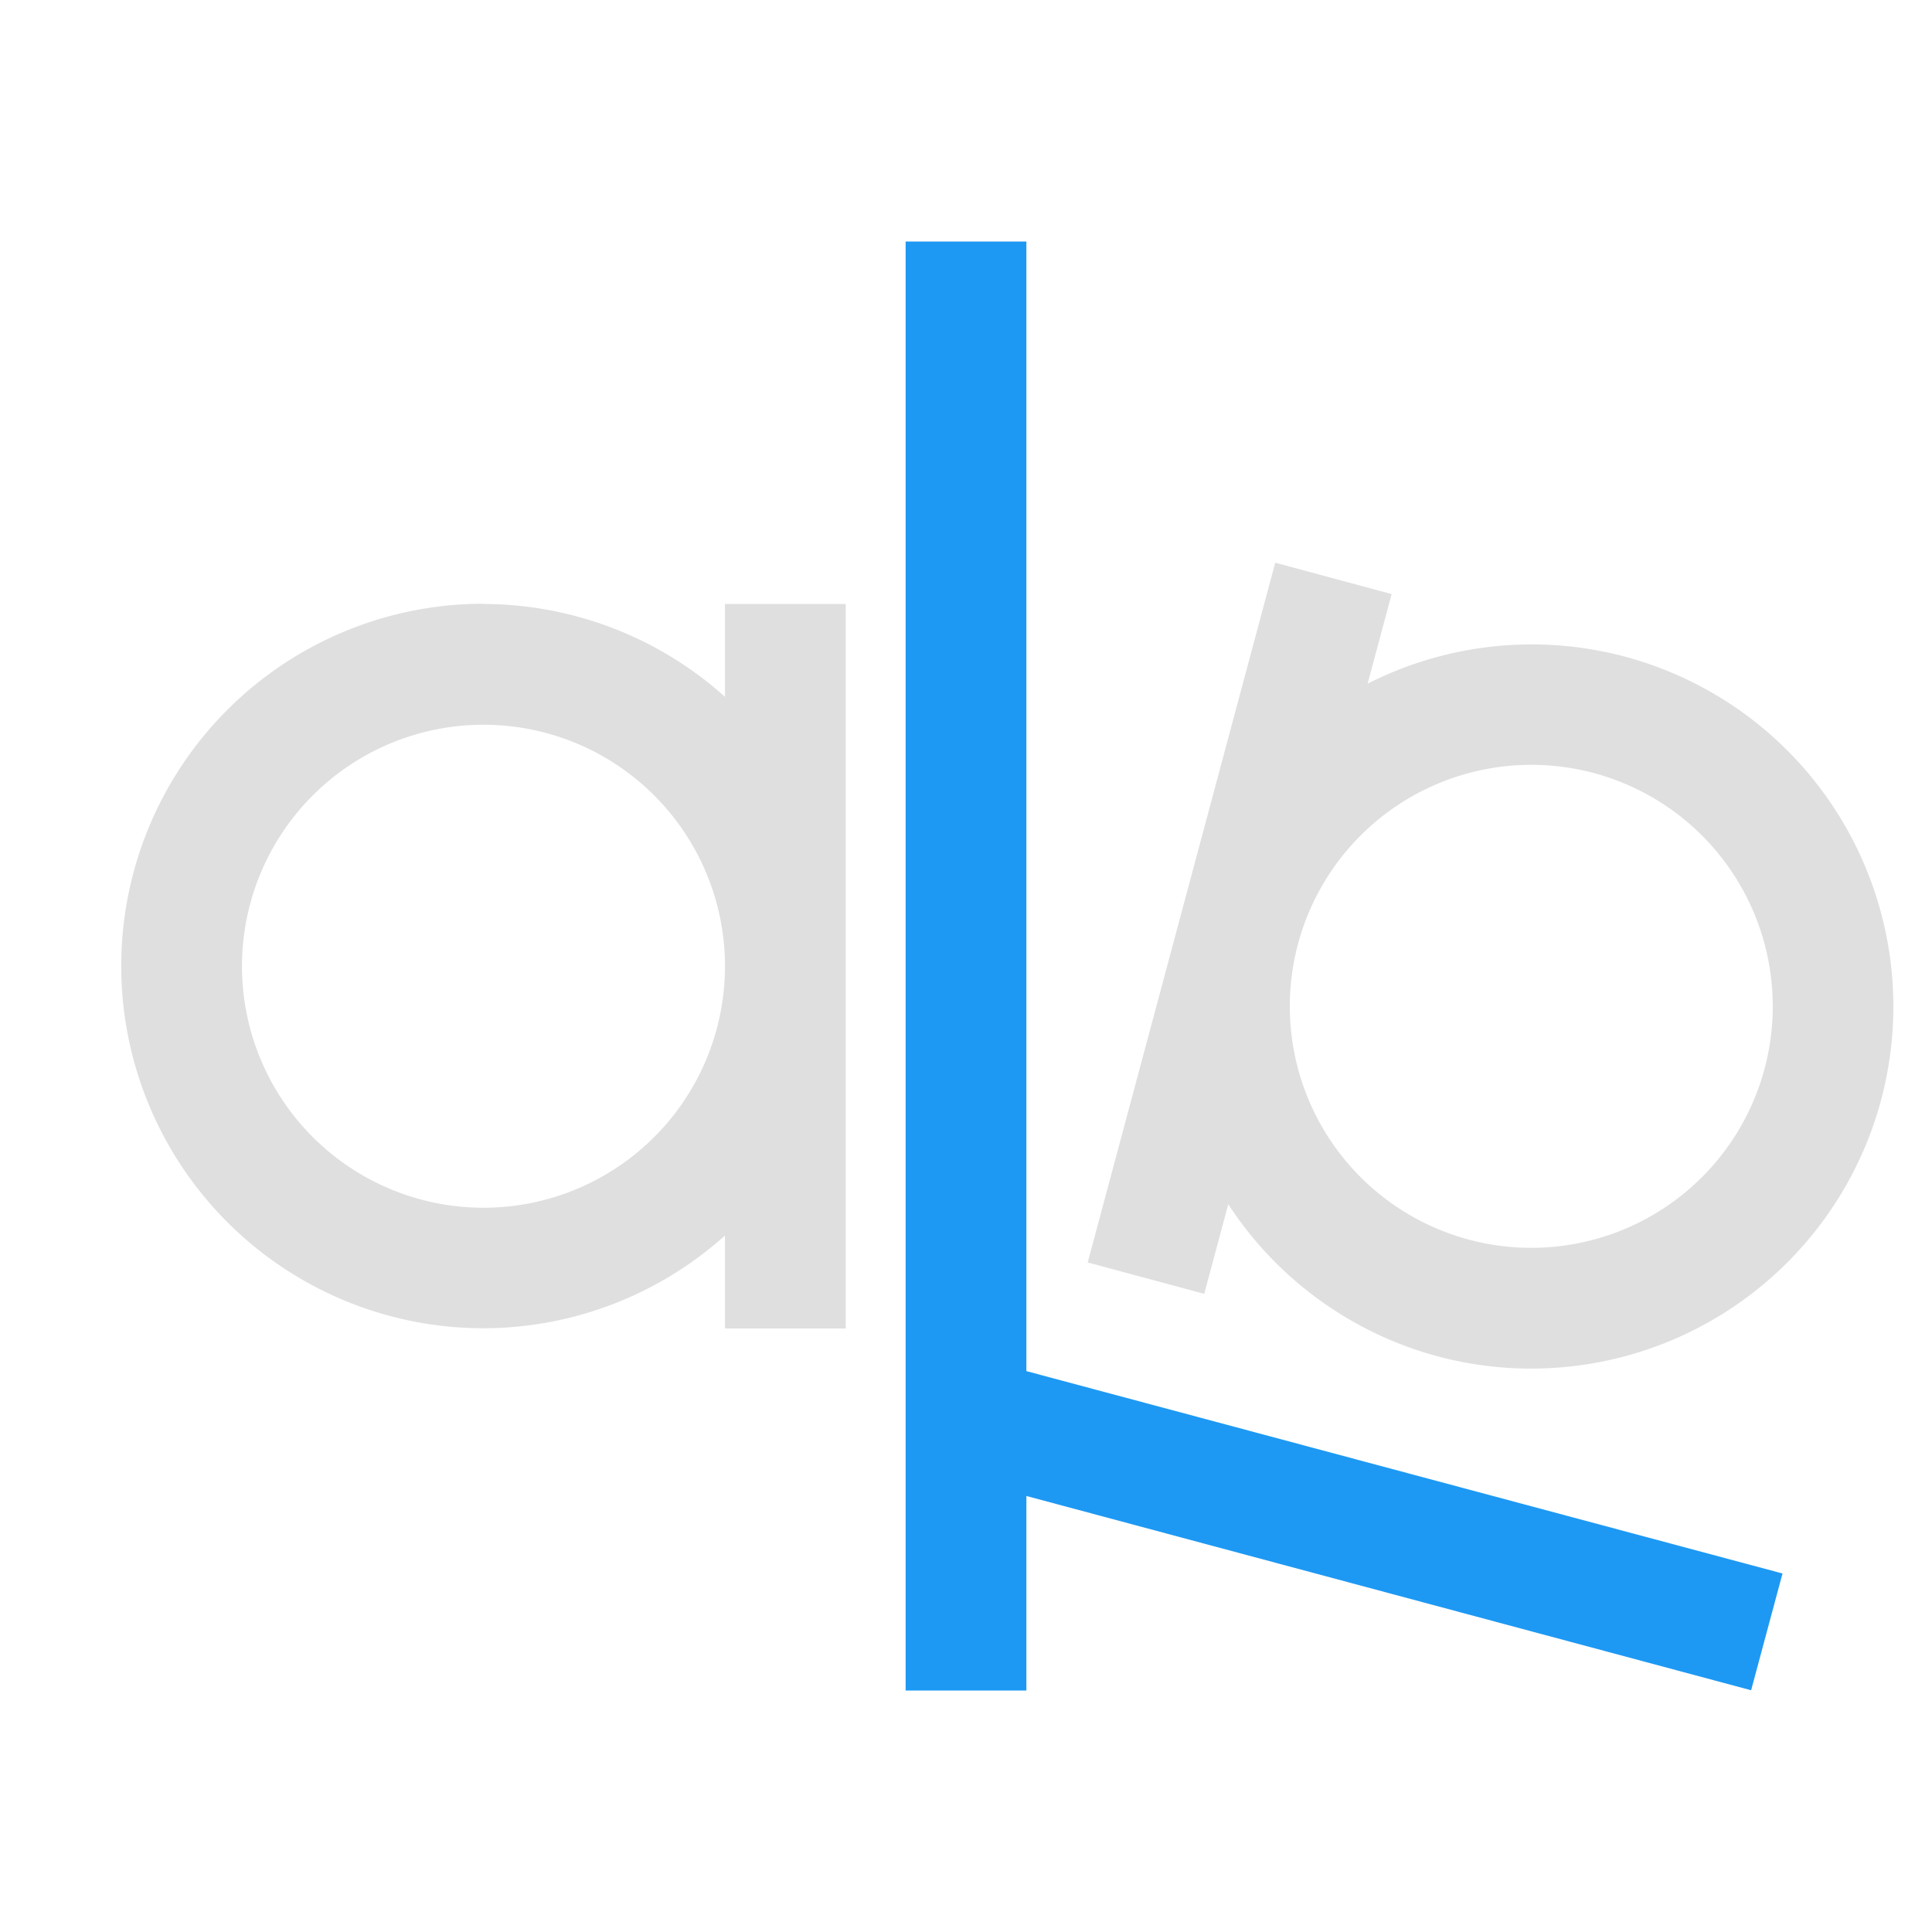 <svg xmlns="http://www.w3.org/2000/svg" viewBox="0 0 16 16">
  <defs id="defs3051">
    <style type="text/css" id="current-color-scheme">
      .ColorScheme-Text {
        color:#dfdfdf;
      }
      </style>
  </defs>
  <path 
     style="fill:currentColor;fill-opacity:1;stroke:none" 
     d="M 10.561 4.66 L 9.008 10.455 L 9.973 10.715 L 10.172 9.973 A 3 3 0 0 0 11.904 11.232 A 3 3 0 0 0 15.578 9.111 A 3 3 0 0 0 13.457 5.438 A 3 3 0 0 0 11.326 5.662 L 11.525 4.92 L 10.561 4.66 z M 4.004 5 A 3 3 0 0 0 1.004 8 A 3 3 0 0 0 4.004 11 A 3 3 0 0 0 6.004 10.232 L 6.004 11.002 L 7.004 11.002 L 7.004 5.002 L 6.004 5.002 L 6.004 5.771 A 3 3 0 0 0 4.004 5.002 L 4.004 5 z M 4.004 6.002 A 2 2 0 0 1 6.004 8.002 A 2 2 0 0 1 4.004 10.002 A 2 2 0 0 1 2.004 8.002 A 2 2 0 0 1 4.004 6.002 z M 12.664 6.334 A 2 2 0 0 1 13.199 6.402 A 2 2 0 0 1 14.613 8.852 A 2 2 0 0 1 12.164 10.266 A 2 2 0 0 1 10.75 7.816 A 2 2 0 0 1 12.664 6.334 z "
     class="ColorScheme-Text"/>
  <path
     style="fill:#1d99f3"
     d="M 7.5 2 L 7.5 14 L 8.5 14 L 8.5 12.389 L 14.502 13.998 L 14.762 13.031 L 8.5 11.355 L 8.5 2 L 7.5 2 z " />
</svg>

